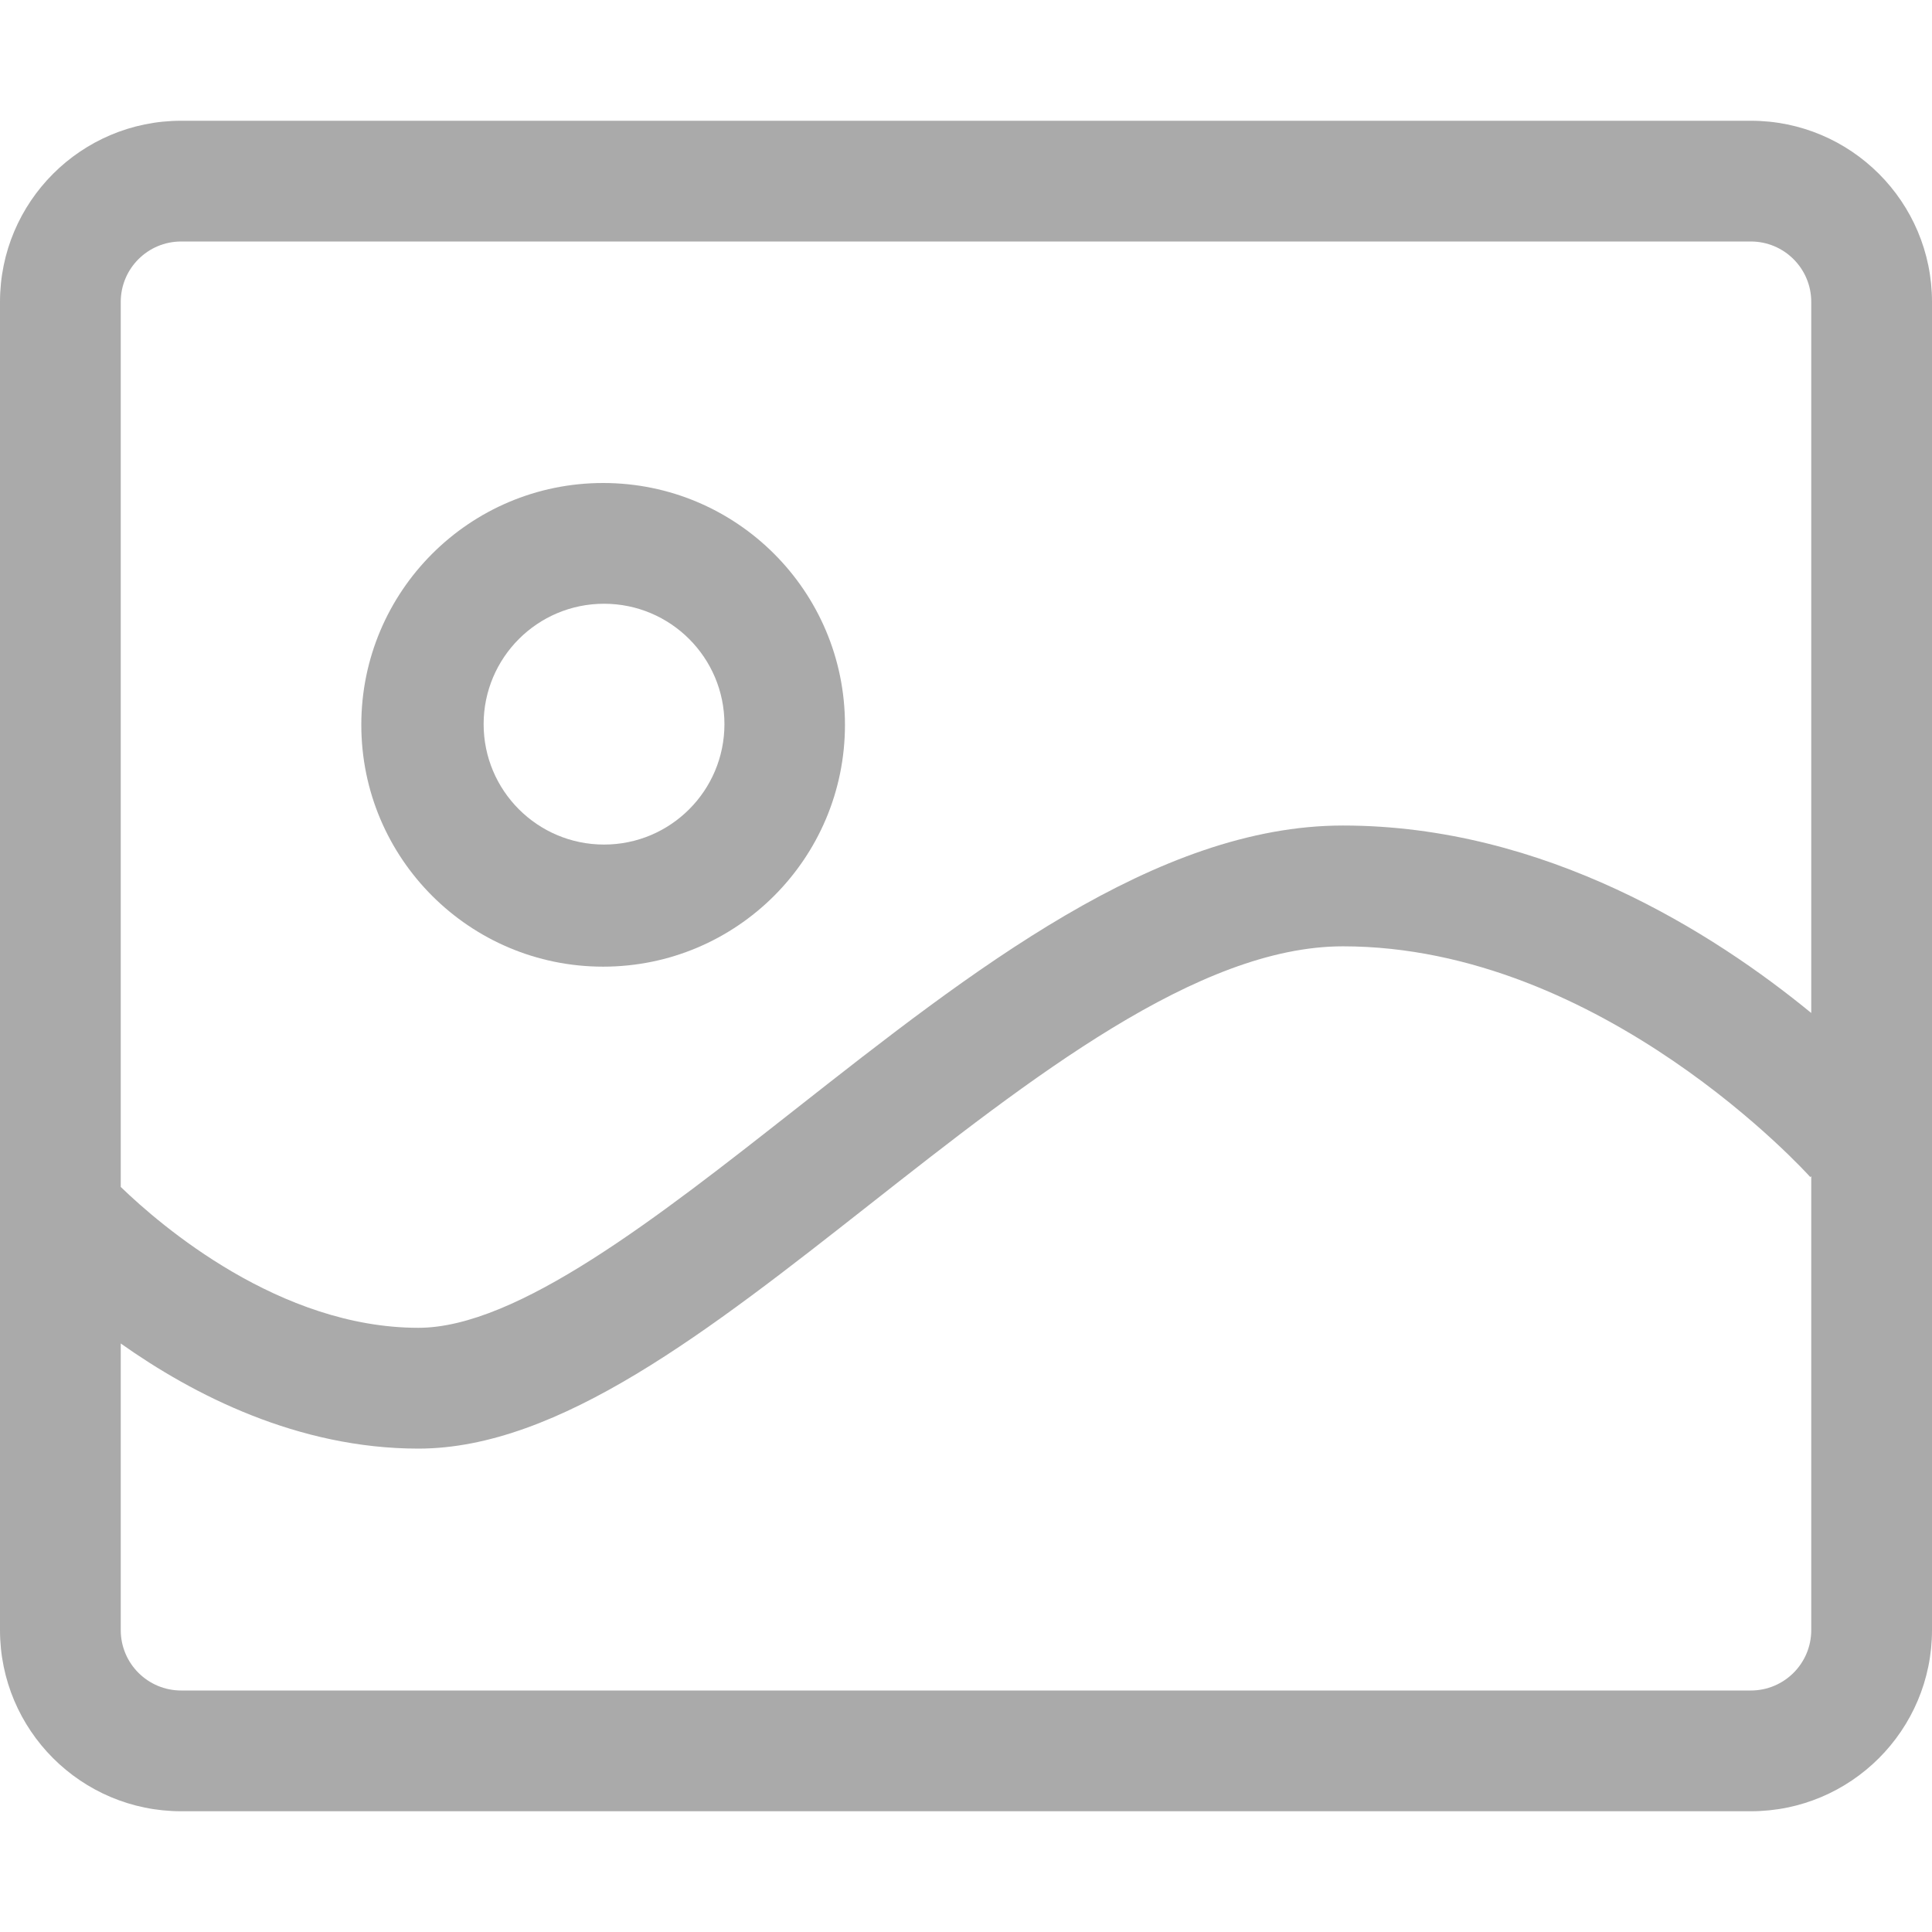 <?xml version="1.0" standalone="no"?><!DOCTYPE svg PUBLIC "-//W3C//DTD SVG 1.1//EN" "http://www.w3.org/Graphics/SVG/1.1/DTD/svg11.dtd"><svg t="1585791696099" class="icon" viewBox="0 0 1024 1024" version="1.1" xmlns="http://www.w3.org/2000/svg" p-id="2244" xmlns:xlink="http://www.w3.org/1999/xlink" width="200" height="200"><defs><style type="text/css"></style></defs><path d="M927.96 64H96.04C42.999 64 0 106.998 0 160.039v703.922C0 917.002 42.999 960 96.04 960h831.92c53.041 0 96.04-42.998 96.04-96.039V160.039C1024 106.998 981.001 64 927.96 64zM96.014 128h831.972C945.667 128 960 142.333 960 160.013v376.896c-51.567-42.314-140.974-99.364-248.225-99.364-98.886 0-196.381 76.626-290.652 150.734-72.234 56.773-146.939 115.485-199.351 115.485-73.515 0-136.447-54.043-157.772-74.661v-469.09C64 142.333 78.333 128 96.014 128z m831.973 768H96.014C78.333 896 64 881.667 64 863.988V712.076c38.371 27.186 93.861 55.717 157.771 55.717 74.563 0 154.394-62.744 238.915-129.18 85.724-67.371 174.355-137.042 251.09-137.042 137.543 0 246.636 121.083 247.714 122.302l0.511-0.451v240.565C960 881.667 945.667 896 927.987 896z" p-id="2245" fill="#aaa"></path><path d="M319.674 512.348c70.788 0 128.174-57.386 128.174-128.174S390.463 256 319.674 256C248.886 256 191.5 313.386 191.5 384.174s57.386 128.174 128.174 128.174zM320.151 320c35.246 0 63.816 28.572 63.816 63.817 0 35.246-28.571 63.818-63.816 63.818-35.247 0-63.817-28.571-63.817-63.817 0-35.245 28.571-63.818 63.817-63.818z" p-id="2246" fill="#aaa"></path></svg>